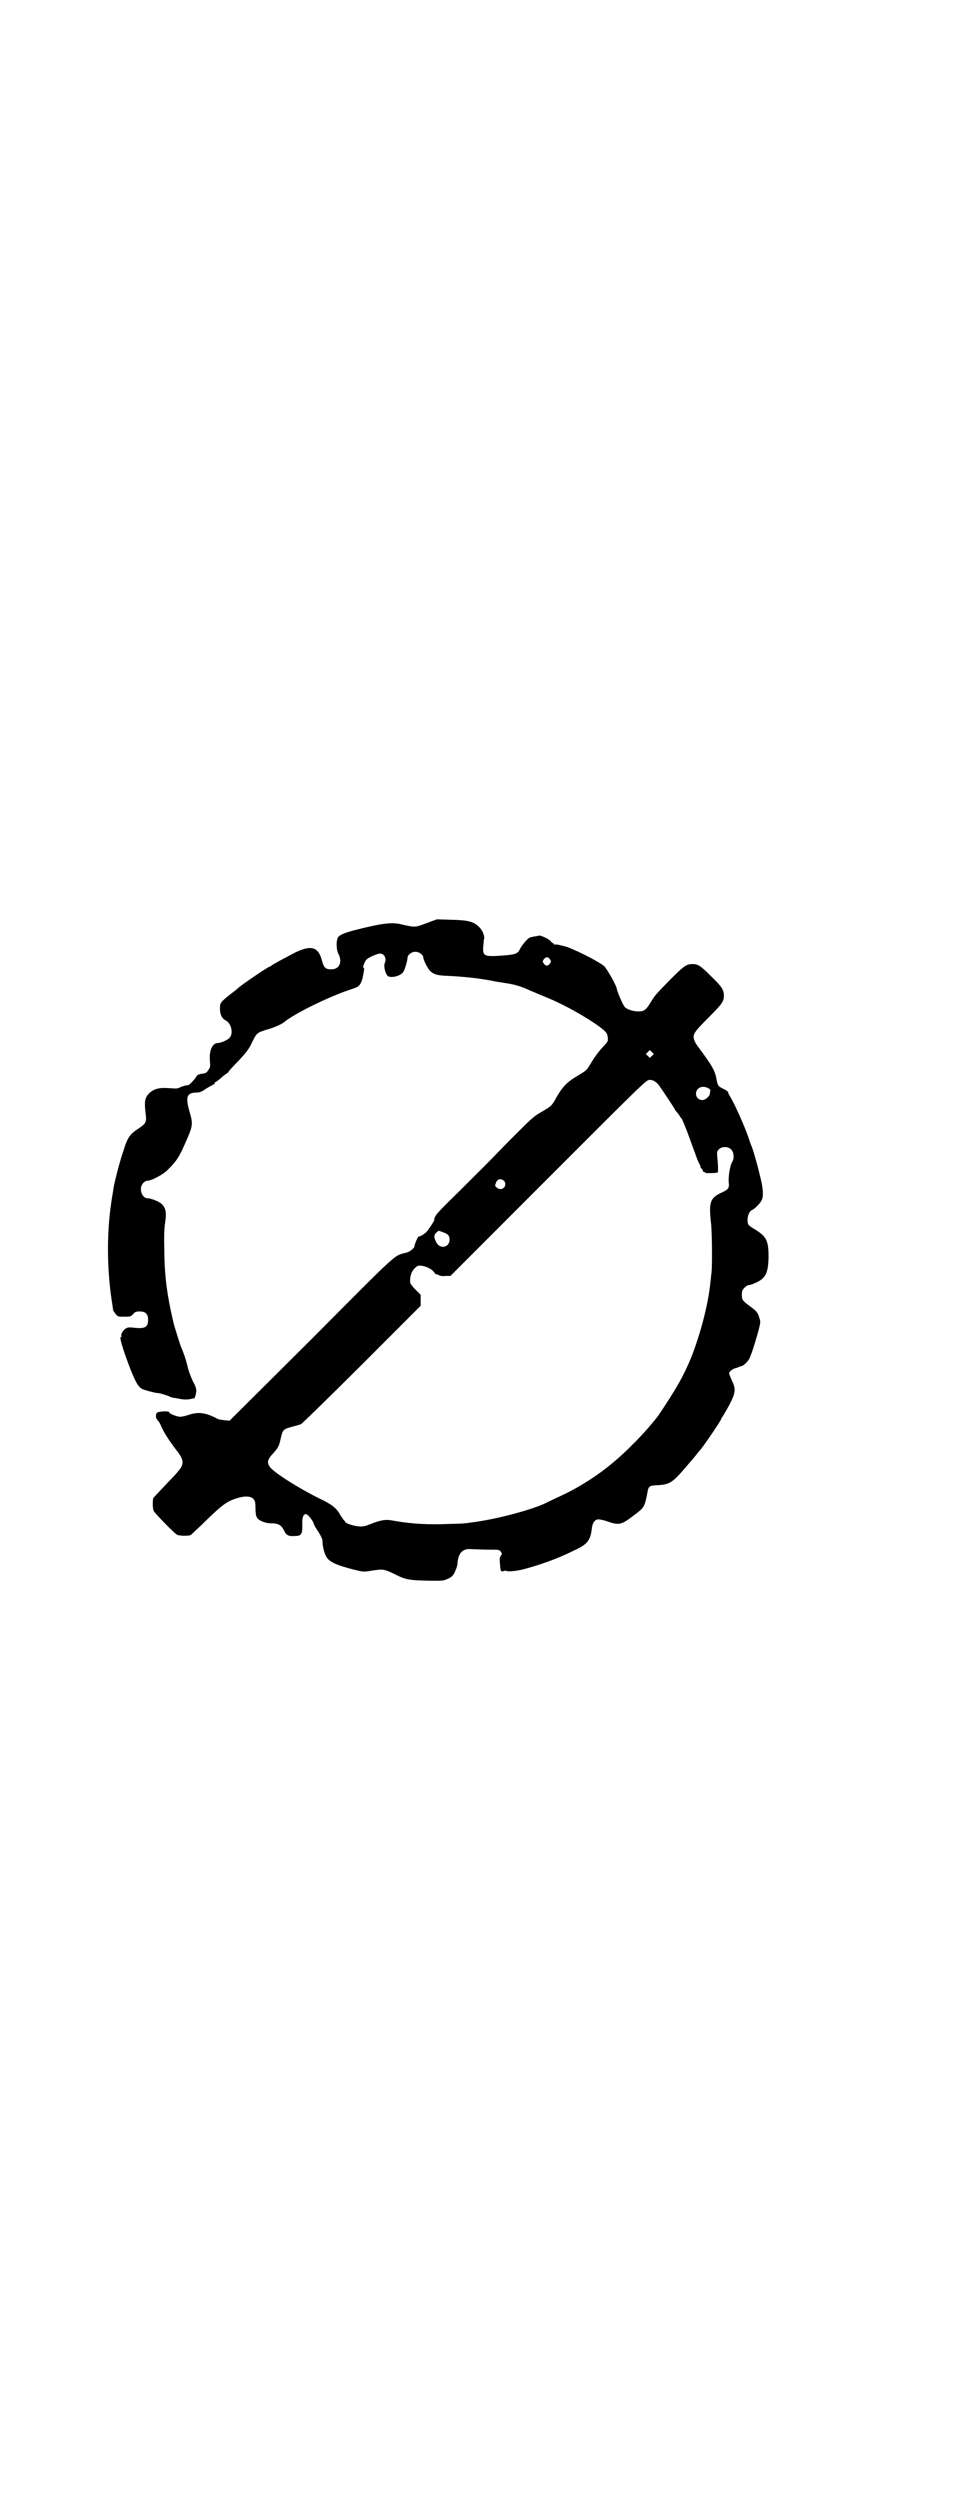 <?xml version="1.0" standalone="no"?>
<!DOCTYPE svg PUBLIC "-//W3C//DTD SVG 20010904//EN"
 "http://www.w3.org/TR/2001/REC-SVG-20010904/DTD/svg10.dtd">
<svg version="1.0" xmlns="http://www.w3.org/2000/svg"
 width="1100pt" height="2850pt" viewBox="0 0 1100 2850"
 preserveAspectRatio="xMidYMid meet">
<g transform="translate(0,2850) scale(0.5,-0.5)"
fill="#000000" stroke="none">
<path d="M978 3597 c-32 -12 -29 -12 -64 -4 -22 5 -47 1 -106 -14 -26 -7 -36
-12 -38 -19 -3 -10 -2 -26 2 -34 10 -19 3 -36 -16 -36 -13 0 -17 4 -21 19 -8
32 -24 37 -60 20 -27 -14 -51 -27 -55 -30 -2 -2 -4 -3 -5 -3 -3 0 -68 -44 -73
-50 -1 -1 -7 -6 -14 -11 -25 -20 -26 -21 -26 -34 0 -14 4 -23 14 -28 12 -7 17
-29 8 -39 -4 -5 -20 -12 -27 -12 -12 0 -20 -17 -18 -40 1 -14 1 -16 -4 -22 -3
-6 -6 -7 -14 -8 -6 -1 -10 -2 -12 -5 -2 -5 -17 -21 -19 -21 0 0 -1 0 -2 0 -1
0 -3 -1 -6 -1 -2 -1 -7 -2 -11 -4 -5 -3 -9 -3 -23 -2 -24 2 -36 -1 -47 -11
-10 -10 -12 -18 -9 -44 3 -22 2 -25 -16 -37 -20 -13 -25 -20 -35 -53 -7 -19
-20 -70 -22 -83 0 -3 -3 -18 -5 -32 -11 -74 -10 -160 3 -237 0 -3 1 -6 1 -8 0
-2 3 -6 6 -10 5 -6 6 -6 20 -6 13 0 14 0 20 6 4 5 6 6 15 6 13 0 19 -6 19 -19
0 -17 -7 -21 -33 -18 -9 1 -14 1 -18 -2 -6 -3 -12 -14 -10 -17 1 -1 0 -2 -1
-2 -4 0 3 -24 18 -64 14 -37 21 -50 31 -55 7 -3 30 -9 34 -9 2 1 25 -6 28 -8
1 -1 5 -2 9 -3 4 0 12 -2 18 -3 8 -1 14 -1 19 0 5 1 9 2 10 2 2 1 2 1 2 2 -1
1 0 2 1 3 0 0 1 5 2 10 0 7 -1 12 -8 24 -4 9 -10 24 -12 34 -4 16 -9 31 -14
42 -2 4 -15 46 -17 53 -16 67 -22 112 -22 175 -1 25 0 47 2 58 3 21 2 32 -7
41 -5 6 -25 14 -33 14 -14 0 -21 24 -10 35 3 3 7 5 9 5 10 0 36 14 47 25 23
23 27 31 46 75 11 26 11 32 4 56 -10 34 -7 44 13 45 9 0 13 1 23 8 6 4 14 8
17 10 4 2 6 3 4 4 -2 0 -2 1 0 1 1 0 7 4 13 9 5 5 12 10 15 12 2 1 4 3 4 4 0
1 10 12 22 24 15 16 23 26 28 36 14 29 14 28 35 35 19 5 36 13 42 18 21 18
100 57 148 73 9 3 18 6 20 8 6 4 10 14 12 27 1 6 2 11 2 12 1 0 0 2 -1 3 -2 2
-1 5 2 12 3 7 5 9 17 15 7 3 15 6 18 6 10 0 16 -11 11 -22 -3 -8 2 -26 8 -30
9 -4 29 1 35 11 3 5 9 25 9 31 0 7 9 14 18 14 9 0 18 -7 18 -13 0 -5 10 -25
15 -30 9 -9 17 -11 42 -12 25 -1 56 -4 75 -7 6 -1 14 -2 19 -3 4 -1 8 -1 9 -2
1 0 12 -2 25 -4 23 -3 42 -9 60 -18 6 -2 19 -8 29 -12 38 -15 81 -38 117 -62
26 -18 29 -22 30 -32 1 -9 1 -9 -11 -22 -8 -8 -19 -23 -25 -33 -13 -22 -12
-20 -35 -34 -22 -13 -33 -25 -45 -46 -12 -22 -13 -22 -35 -35 -18 -10 -22 -14
-74 -66 -66 -68 -53 -54 -115 -116 -50 -49 -56 -55 -56 -65 0 -2 -14 -23 -18
-27 -5 -5 -16 -11 -17 -10 -2 1 -10 -18 -10 -22 0 -4 -10 -13 -19 -15 -29 -8
-12 8 -215 -196 l-188 -187 -12 1 c-7 1 -15 2 -17 4 -25 13 -42 16 -65 8 -6
-2 -14 -4 -18 -4 -6 -1 -26 7 -26 10 0 4 -25 2 -28 -1 -3 -4 -3 -12 1 -16 5
-6 6 -8 9 -15 6 -14 18 -33 39 -60 10 -14 12 -22 7 -32 -2 -5 -16 -21 -32 -37
-16 -17 -30 -32 -32 -34 -2 -5 -2 -25 1 -30 3 -6 47 -51 53 -54 6 -3 25 -3 31
-1 2 2 19 17 37 35 35 34 46 42 68 49 19 6 32 5 38 -1 4 -5 5 -7 5 -21 0 -8 1
-18 3 -21 3 -7 18 -14 33 -14 16 0 23 -4 29 -16 5 -11 10 -14 24 -13 16 0 18
4 18 25 -1 16 2 25 8 25 4 0 13 -11 17 -19 1 -5 7 -15 12 -22 6 -10 9 -16 9
-21 0 -10 3 -24 8 -34 7 -13 22 -20 65 -31 21 -5 21 -5 39 -2 26 4 28 4 53 -8
25 -13 33 -14 84 -15 26 0 28 0 38 5 7 3 11 7 13 11 5 9 9 22 8 25 0 1 1 6 2
11 4 15 14 22 31 20 6 0 22 -1 36 -1 25 0 27 0 30 -5 3 -4 3 -5 0 -9 -3 -4 -3
-8 -2 -18 1 -17 2 -19 8 -17 3 1 5 1 6 1 2 -3 23 -1 39 3 38 10 78 24 116 43
31 14 38 23 41 53 2 11 7 18 15 18 3 0 13 -2 21 -5 26 -9 32 -7 58 13 26 19
26 21 32 50 3 19 4 19 26 20 26 2 32 6 63 42 5 6 10 12 12 14 2 2 6 7 10 12 4
5 7 9 8 10 6 5 50 70 50 73 0 1 1 3 3 5 1 2 8 13 15 26 15 29 16 37 6 57 -3 7
-6 14 -6 16 0 4 9 11 16 12 3 1 6 2 7 3 1 0 3 1 4 1 6 1 15 10 19 17 5 11 11
29 19 57 6 22 7 27 5 33 -4 14 -6 18 -20 28 -19 14 -21 16 -21 28 0 8 1 11 6
16 3 3 7 6 9 6 2 0 7 1 11 3 28 11 34 22 35 61 0 38 -5 47 -31 63 -7 4 -14 9
-15 11 -5 10 0 30 8 33 5 2 18 14 22 22 5 9 4 28 -4 58 -6 26 -15 56 -18 64
-1 2 -5 12 -8 22 -9 26 -31 75 -40 90 -3 5 -6 10 -6 12 0 2 -4 5 -8 7 -15 7
-16 8 -19 24 -3 19 -11 32 -40 71 -4 5 -9 13 -10 16 -5 14 -3 18 31 52 33 33
36 38 36 51 0 13 -4 20 -29 44 -25 25 -30 28 -43 28 -14 0 -20 -5 -52 -37 -35
-36 -32 -33 -43 -50 -10 -17 -15 -21 -28 -21 -12 0 -27 5 -31 10 -4 3 -18 37
-18 40 0 7 -22 46 -29 53 -12 11 -76 43 -92 46 -3 1 -9 2 -13 3 -4 1 -8 1 -9
0 -1 0 -1 1 -1 2 0 1 -1 2 -1 1 -1 0 -4 2 -6 5 -4 5 -23 14 -27 13 -1 -1 -5
-1 -10 -2 -5 -1 -10 -2 -12 -3 -5 -3 -17 -17 -21 -25 -5 -11 -10 -13 -33 -15
-50 -4 -53 -3 -51 22 1 8 1 15 2 16 1 7 -4 19 -11 26 -13 13 -25 16 -63 17
l-34 1 -19 -7z m277 -84 c3 -4 3 -5 0 -10 -5 -6 -9 -6 -14 0 -3 5 -3 5 0 10 5
6 10 6 14 0z m233 -220 l-5 -5 -4 4 -5 5 4 4 5 5 4 -4 5 -5 -4 -4z m5 -58 c3
-1 6 -4 9 -7 7 -9 38 -56 38 -57 0 -1 3 -5 6 -8 3 -4 6 -8 6 -9 0 -1 1 -2 2
-2 2 -1 11 -23 19 -45 4 -11 10 -28 14 -38 3 -10 8 -21 10 -24 2 -4 2 -7 2 -7
-1 0 0 -1 2 -2 1 -1 3 -4 3 -5 0 -2 1 -3 3 -3 2 0 3 -1 2 -2 -1 -1 27 -1 29 1
1 1 1 18 -1 34 -1 13 -1 14 4 19 7 7 22 6 28 -1 6 -7 7 -20 2 -28 -5 -8 -9
-33 -8 -46 2 -13 -1 -17 -14 -23 -29 -13 -32 -22 -26 -74 2 -21 3 -104 0 -115
0 -2 -1 -11 -2 -19 -5 -49 -23 -117 -44 -170 -18 -43 -33 -69 -73 -129 -9 -13
-39 -48 -61 -69 -51 -52 -108 -92 -173 -121 -13 -6 -25 -12 -27 -13 -35 -16
-116 -37 -167 -43 -6 -1 -14 -2 -17 -2 -3 -1 -26 -1 -50 -2 -45 -1 -79 2 -117
9 -13 2 -25 0 -47 -9 -10 -4 -17 -6 -25 -5 -10 0 -32 7 -32 10 0 1 -2 3 -4 5
-2 3 -5 7 -7 10 -8 16 -19 25 -49 39 -48 24 -107 61 -113 73 -6 9 -4 16 7 28
13 14 15 18 19 37 4 18 6 20 25 25 8 2 18 5 21 6 3 2 66 63 140 137 l133 133
0 13 0 12 -12 12 c-7 7 -12 14 -12 16 -1 14 3 26 12 34 6 5 6 5 16 4 13 -3 22
-8 27 -15 2 -3 4 -5 4 -4 1 0 4 -1 6 -2 3 -2 10 -3 16 -2 l11 0 224 224 c212
212 223 223 230 223 4 0 9 -1 11 -3z m128 -22 c0 -2 -1 -5 -1 -6 0 -6 -10 -15
-17 -15 -19 0 -20 28 0 30 8 1 20 -5 18 -9z m-471 -205 c7 -7 2 -19 -8 -19 -5
0 -12 5 -12 9 0 1 2 5 3 8 4 7 11 7 17 2z m-140 -117 c12 -4 16 -8 16 -17 0
-19 -23 -23 -31 -5 -5 10 -5 15 0 20 3 3 6 5 6 5 0 0 4 -1 9 -3z"/>
</g>
</svg>
